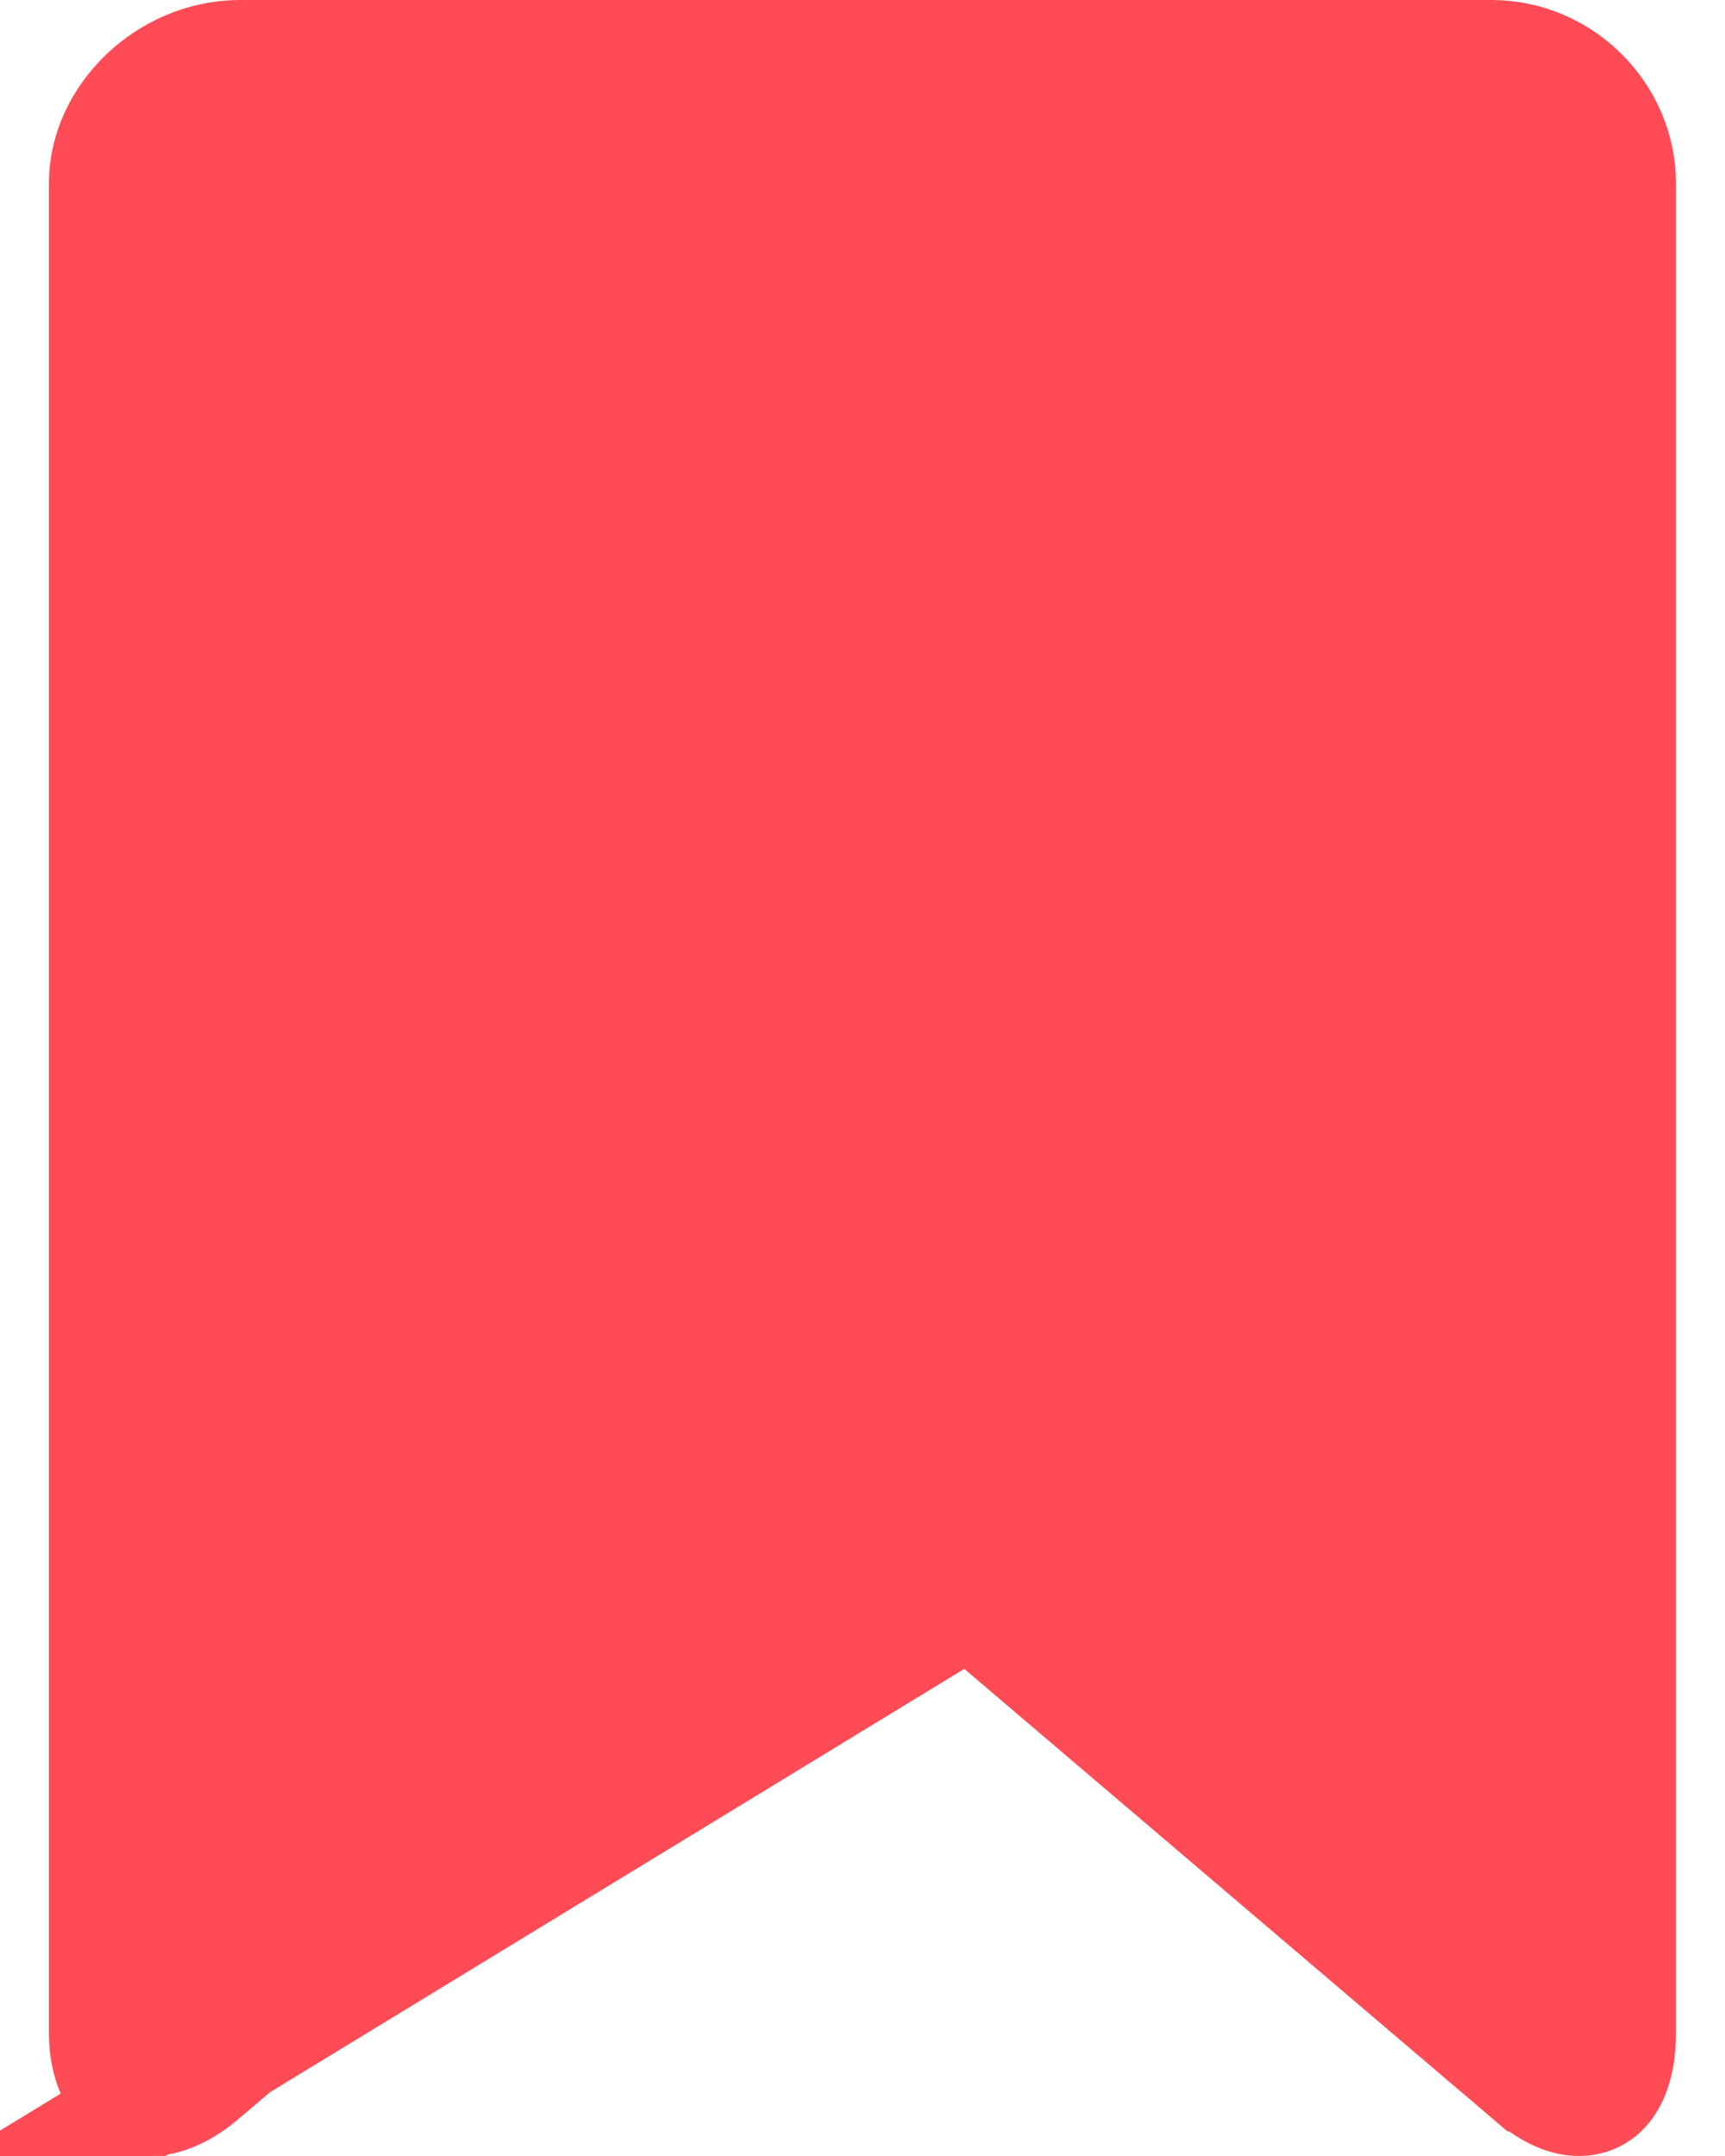 <svg width="16" height="20" viewBox="0 0 16 20" fill="none" xmlns="http://www.w3.org/2000/svg">
<path d="M1.394 19.5H1.395C1.515 19.5 1.692 19.444 1.892 19.273L1.893 19.272L7.084 14.865C7.084 14.865 7.084 14.865 7.084 14.865C7.348 14.64 7.698 14.53 8.039 14.53C8.38 14.53 8.729 14.64 8.993 14.865L1.394 19.5ZM1.394 19.5C1.27 19.5 1.159 19.442 1.088 19.341C1.012 19.232 0.954 19.076 0.954 18.864V1.698C0.954 1.077 1.536 0.5 2.229 0.5H13.833C14.503 0.5 15.045 1.054 15.045 1.698V18.864C15.045 19.162 14.962 19.317 14.895 19.391C14.829 19.465 14.743 19.5 14.646 19.5C14.534 19.5 14.378 19.451 14.168 19.272L14.167 19.272L8.993 14.866L1.394 19.5Z" stroke="#FF4B55" fill="#FF4B55"/>
</svg>
